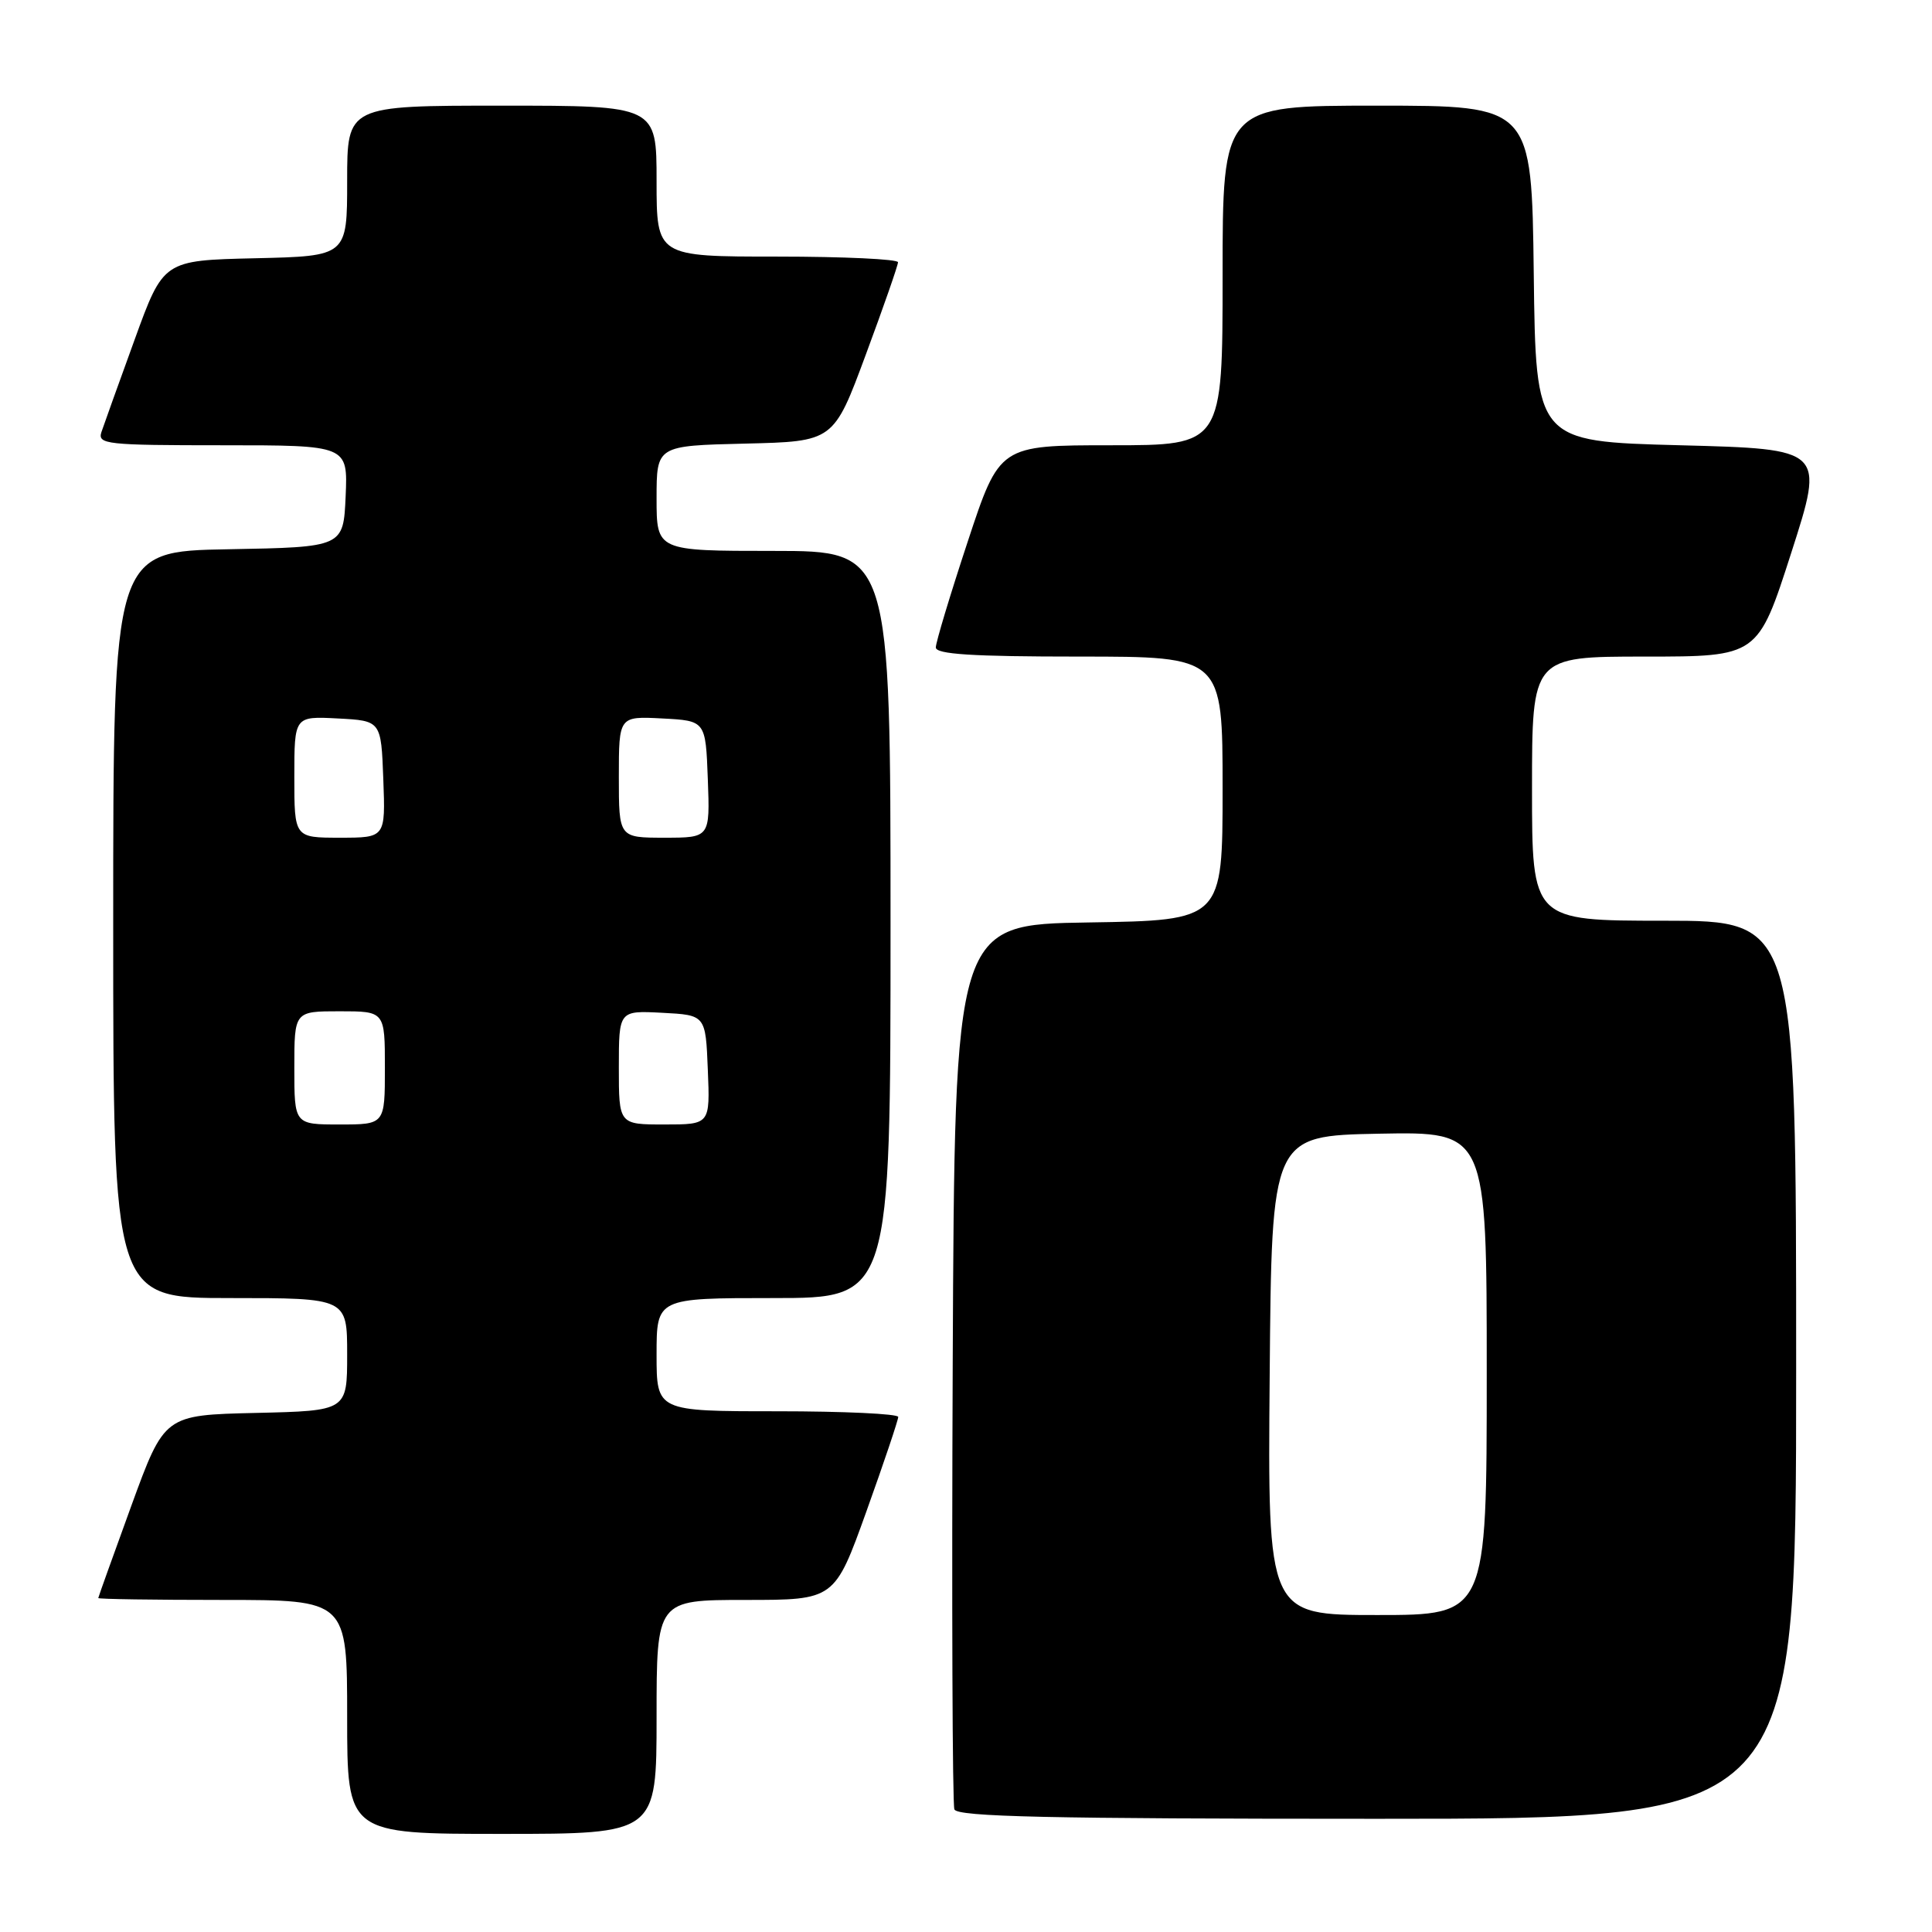 <?xml version="1.0" encoding="UTF-8" standalone="no"?>
<!DOCTYPE svg PUBLIC "-//W3C//DTD SVG 1.1//EN" "http://www.w3.org/Graphics/SVG/1.1/DTD/svg11.dtd" >
<svg xmlns="http://www.w3.org/2000/svg" xmlns:xlink="http://www.w3.org/1999/xlink" version="1.1" viewBox="0 0 256 256">
 <g >
 <path fill="currentColor"
d=" M 87.00 227.50 C 87.00 212.00 87.00 212.00 98.80 212.00 C 110.59 212.00 110.59 212.00 114.81 200.25 C 117.13 193.79 119.02 188.16 119.02 187.75 C 119.01 187.34 111.80 187.00 103.00 187.00 C 87.00 187.00 87.00 187.00 87.00 179.50 C 87.00 172.00 87.00 172.00 102.50 172.00 C 118.00 172.00 118.00 172.00 118.00 122.50 C 118.00 73.00 118.00 73.00 102.50 73.00 C 87.00 73.00 87.00 73.00 87.00 66.03 C 87.00 59.06 87.00 59.06 98.73 58.78 C 110.46 58.50 110.46 58.50 114.72 47.00 C 117.07 40.67 118.99 35.16 118.99 34.75 C 119.00 34.34 111.80 34.00 103.00 34.00 C 87.00 34.00 87.00 34.00 87.00 24.00 C 87.00 14.00 87.00 14.00 66.50 14.00 C 46.00 14.00 46.00 14.00 46.00 23.97 C 46.00 33.94 46.00 33.94 33.83 34.22 C 21.65 34.50 21.65 34.50 17.84 45.00 C 15.74 50.78 13.76 56.29 13.44 57.25 C 12.91 58.87 14.10 59.00 29.48 59.00 C 46.09 59.00 46.09 59.00 45.80 65.75 C 45.50 72.50 45.50 72.50 30.25 72.78 C 15.00 73.05 15.00 73.05 15.00 122.53 C 15.00 172.00 15.00 172.00 30.50 172.00 C 46.00 172.00 46.00 172.00 46.00 179.47 C 46.00 186.94 46.00 186.94 33.90 187.22 C 21.79 187.50 21.79 187.50 17.41 199.50 C 15.01 206.10 13.03 211.61 13.02 211.75 C 13.01 211.89 20.43 212.00 29.50 212.00 C 46.00 212.00 46.00 212.00 46.00 227.50 C 46.00 243.00 46.00 243.00 66.50 243.00 C 87.00 243.00 87.00 243.00 87.00 227.50 Z  M 238.00 181.50 C 238.00 122.00 238.00 122.00 220.50 122.00 C 203.00 122.00 203.00 122.00 203.00 104.50 C 203.00 87.00 203.00 87.00 217.96 87.00 C 232.93 87.00 232.93 87.00 237.35 73.25 C 241.77 59.50 241.77 59.50 222.64 59.00 C 203.50 58.50 203.50 58.50 203.23 36.25 C 202.96 14.00 202.96 14.00 182.48 14.00 C 162.00 14.00 162.00 14.00 162.00 36.50 C 162.00 59.00 162.00 59.00 147.22 59.00 C 132.44 59.00 132.44 59.00 128.22 71.79 C 125.90 78.82 124.00 85.12 124.00 85.79 C 124.00 86.69 128.80 87.00 143.00 87.00 C 162.00 87.00 162.00 87.00 162.00 104.48 C 162.00 121.95 162.00 121.95 144.25 122.23 C 126.50 122.50 126.50 122.50 126.24 180.50 C 126.10 212.40 126.20 239.06 126.46 239.75 C 126.83 240.73 138.97 241.00 182.47 241.00 C 238.00 241.00 238.00 241.00 238.00 181.50 Z  M 39.00 141.50 C 39.00 134.00 39.00 134.00 45.00 134.00 C 51.00 134.00 51.00 134.00 51.00 141.50 C 51.00 149.00 51.00 149.00 45.00 149.00 C 39.00 149.00 39.00 149.00 39.00 141.50 Z  M 82.00 141.45 C 82.00 133.90 82.00 133.90 87.75 134.20 C 93.50 134.50 93.50 134.50 93.79 141.75 C 94.09 149.00 94.09 149.00 88.04 149.00 C 82.00 149.00 82.00 149.00 82.00 141.45 Z  M 39.00 102.95 C 39.00 94.90 39.00 94.90 44.75 95.20 C 50.50 95.50 50.50 95.50 50.79 103.25 C 51.08 111.00 51.08 111.00 45.04 111.00 C 39.00 111.00 39.00 111.00 39.00 102.95 Z  M 82.00 102.95 C 82.00 94.90 82.00 94.90 87.75 95.20 C 93.50 95.50 93.50 95.50 93.79 103.25 C 94.08 111.00 94.08 111.00 88.04 111.00 C 82.00 111.00 82.00 111.00 82.00 102.95 Z  M 168.24 182.25 C 168.50 150.50 168.50 150.50 182.75 150.22 C 197.00 149.95 197.00 149.95 197.00 181.97 C 197.00 214.00 197.00 214.00 182.49 214.00 C 167.97 214.00 167.97 214.00 168.24 182.25 Z "/>
</g>
</svg>